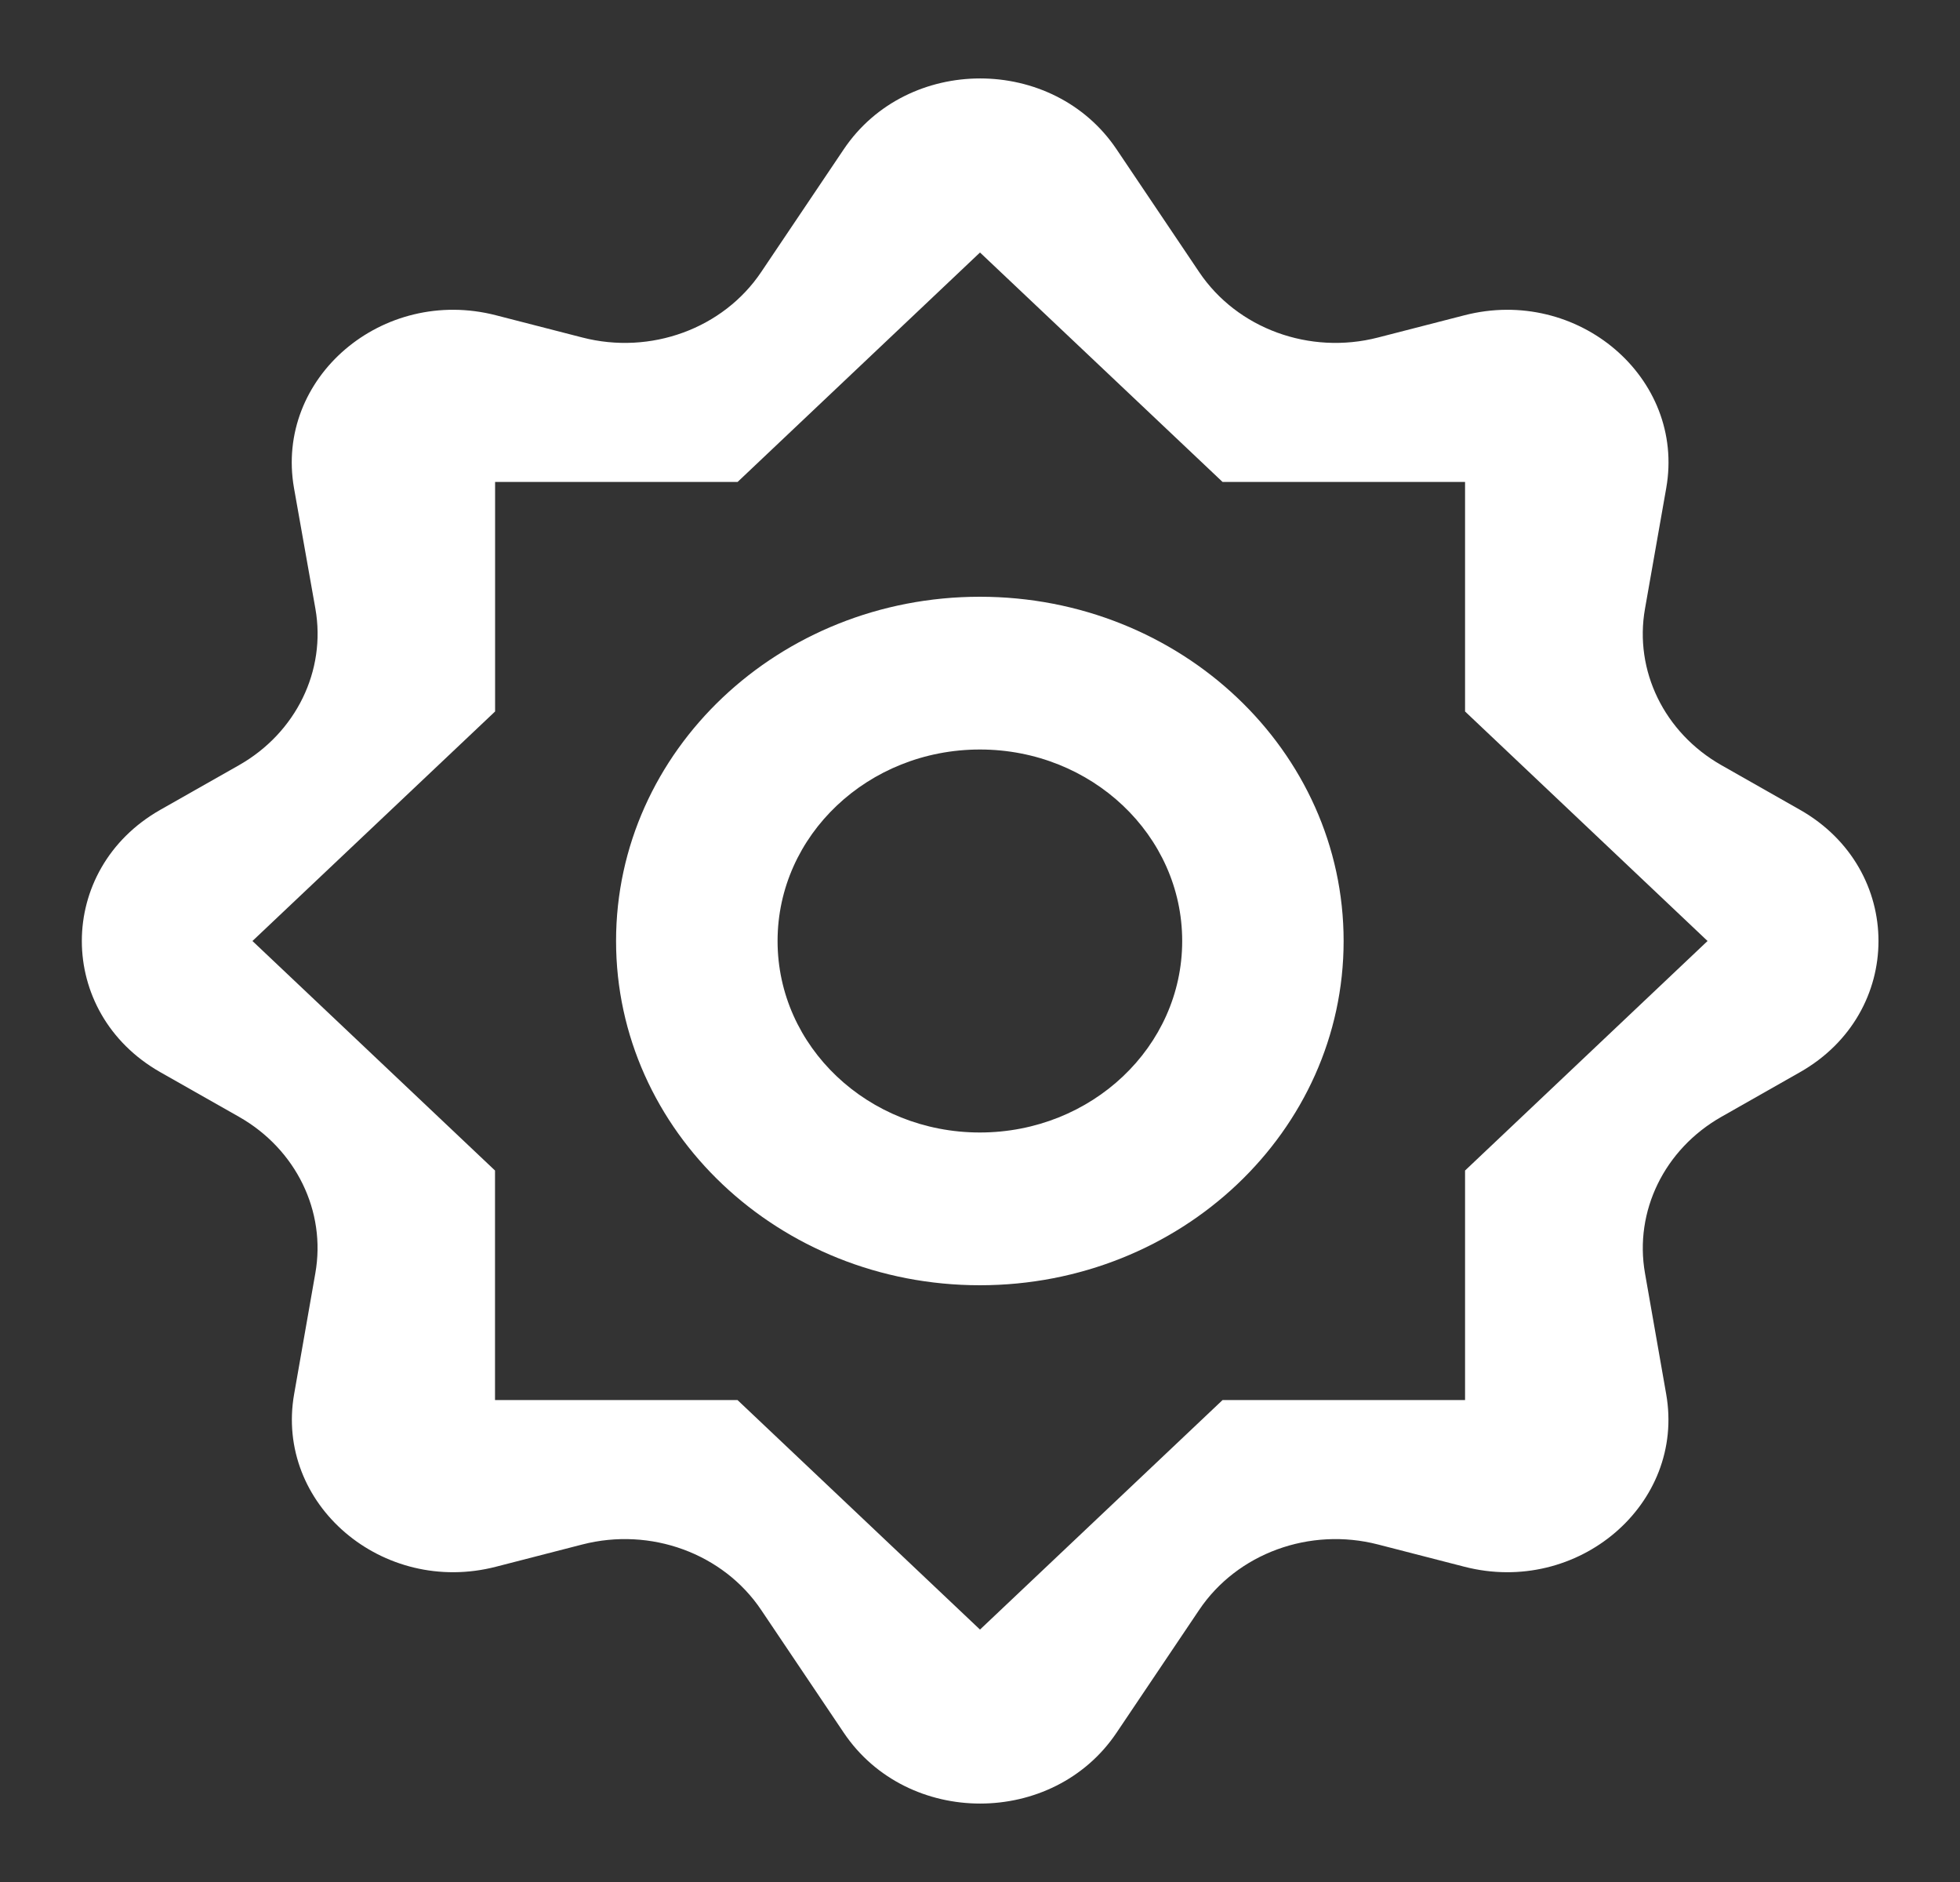 <svg width="25" height="24" fill="none" xmlns="http://www.w3.org/2000/svg"><rect width="100%" height="100%" fill="#333333" stroke="none"/><path fill-rule="evenodd" clip-rule="evenodd" d="M3.75 6.224C3.504 4.82 4.877 3.646 6.328 4.021l1.1.283c.871.225 1.796-.113 2.281-.835l1.053-1.565c.81-1.205 2.67-1.205 3.48 0l1.053 1.565c.485.722 1.41 1.06 2.282.835l1.1-.283c1.45-.375 2.823.8 2.576 2.203l-.271 1.539c-.14.79.247 1.581.973 1.994l1.004.57c1.335.758 1.335 2.588 0 3.346l-1.004.57c-.726.413-1.112 1.204-.973 1.994l.27 1.539c.248 1.404-1.125 2.578-2.576 2.203l-1.099-.283c-.871-.225-1.797.113-2.282.835l-1.053 1.565c-.81 1.205-2.67 1.205-3.48 0l-1.053-1.565c-.485-.722-1.41-1.06-2.282-.835l-1.099.283c-1.45.375-2.824-.8-2.576-2.203l.27-1.539c.14-.79-.246-1.581-.972-1.994l-1.005-.57c-1.335-.758-1.335-2.588 0-3.346l1.005-.57c.726-.413 1.112-1.204.973-1.994L3.75 6.224zm5.658-.078H6.315v2.927L3.22 12l3.094 2.927v2.927h3.093l3.093 2.927 3.094-2.927h3.093v-2.927L21.78 12l-3.093-2.927V6.146h-3.093L12.5 3.22 9.408 6.146z" fill="#fff"/><path d="M17.138 12c0 2.425-2.077 4.39-4.64 4.39-2.562 0-4.64-1.965-4.64-4.39s2.078-4.39 4.64-4.39c2.563 0 4.64 1.965 4.64 4.39zm-7.22 0c0 1.349 1.155 2.442 2.58 2.442 1.426 0 2.581-1.093 2.581-2.442 0-1.349-1.155-2.442-2.58-2.442-1.426 0-2.581 1.093-2.581 2.442z" fill="#fff"/></svg>